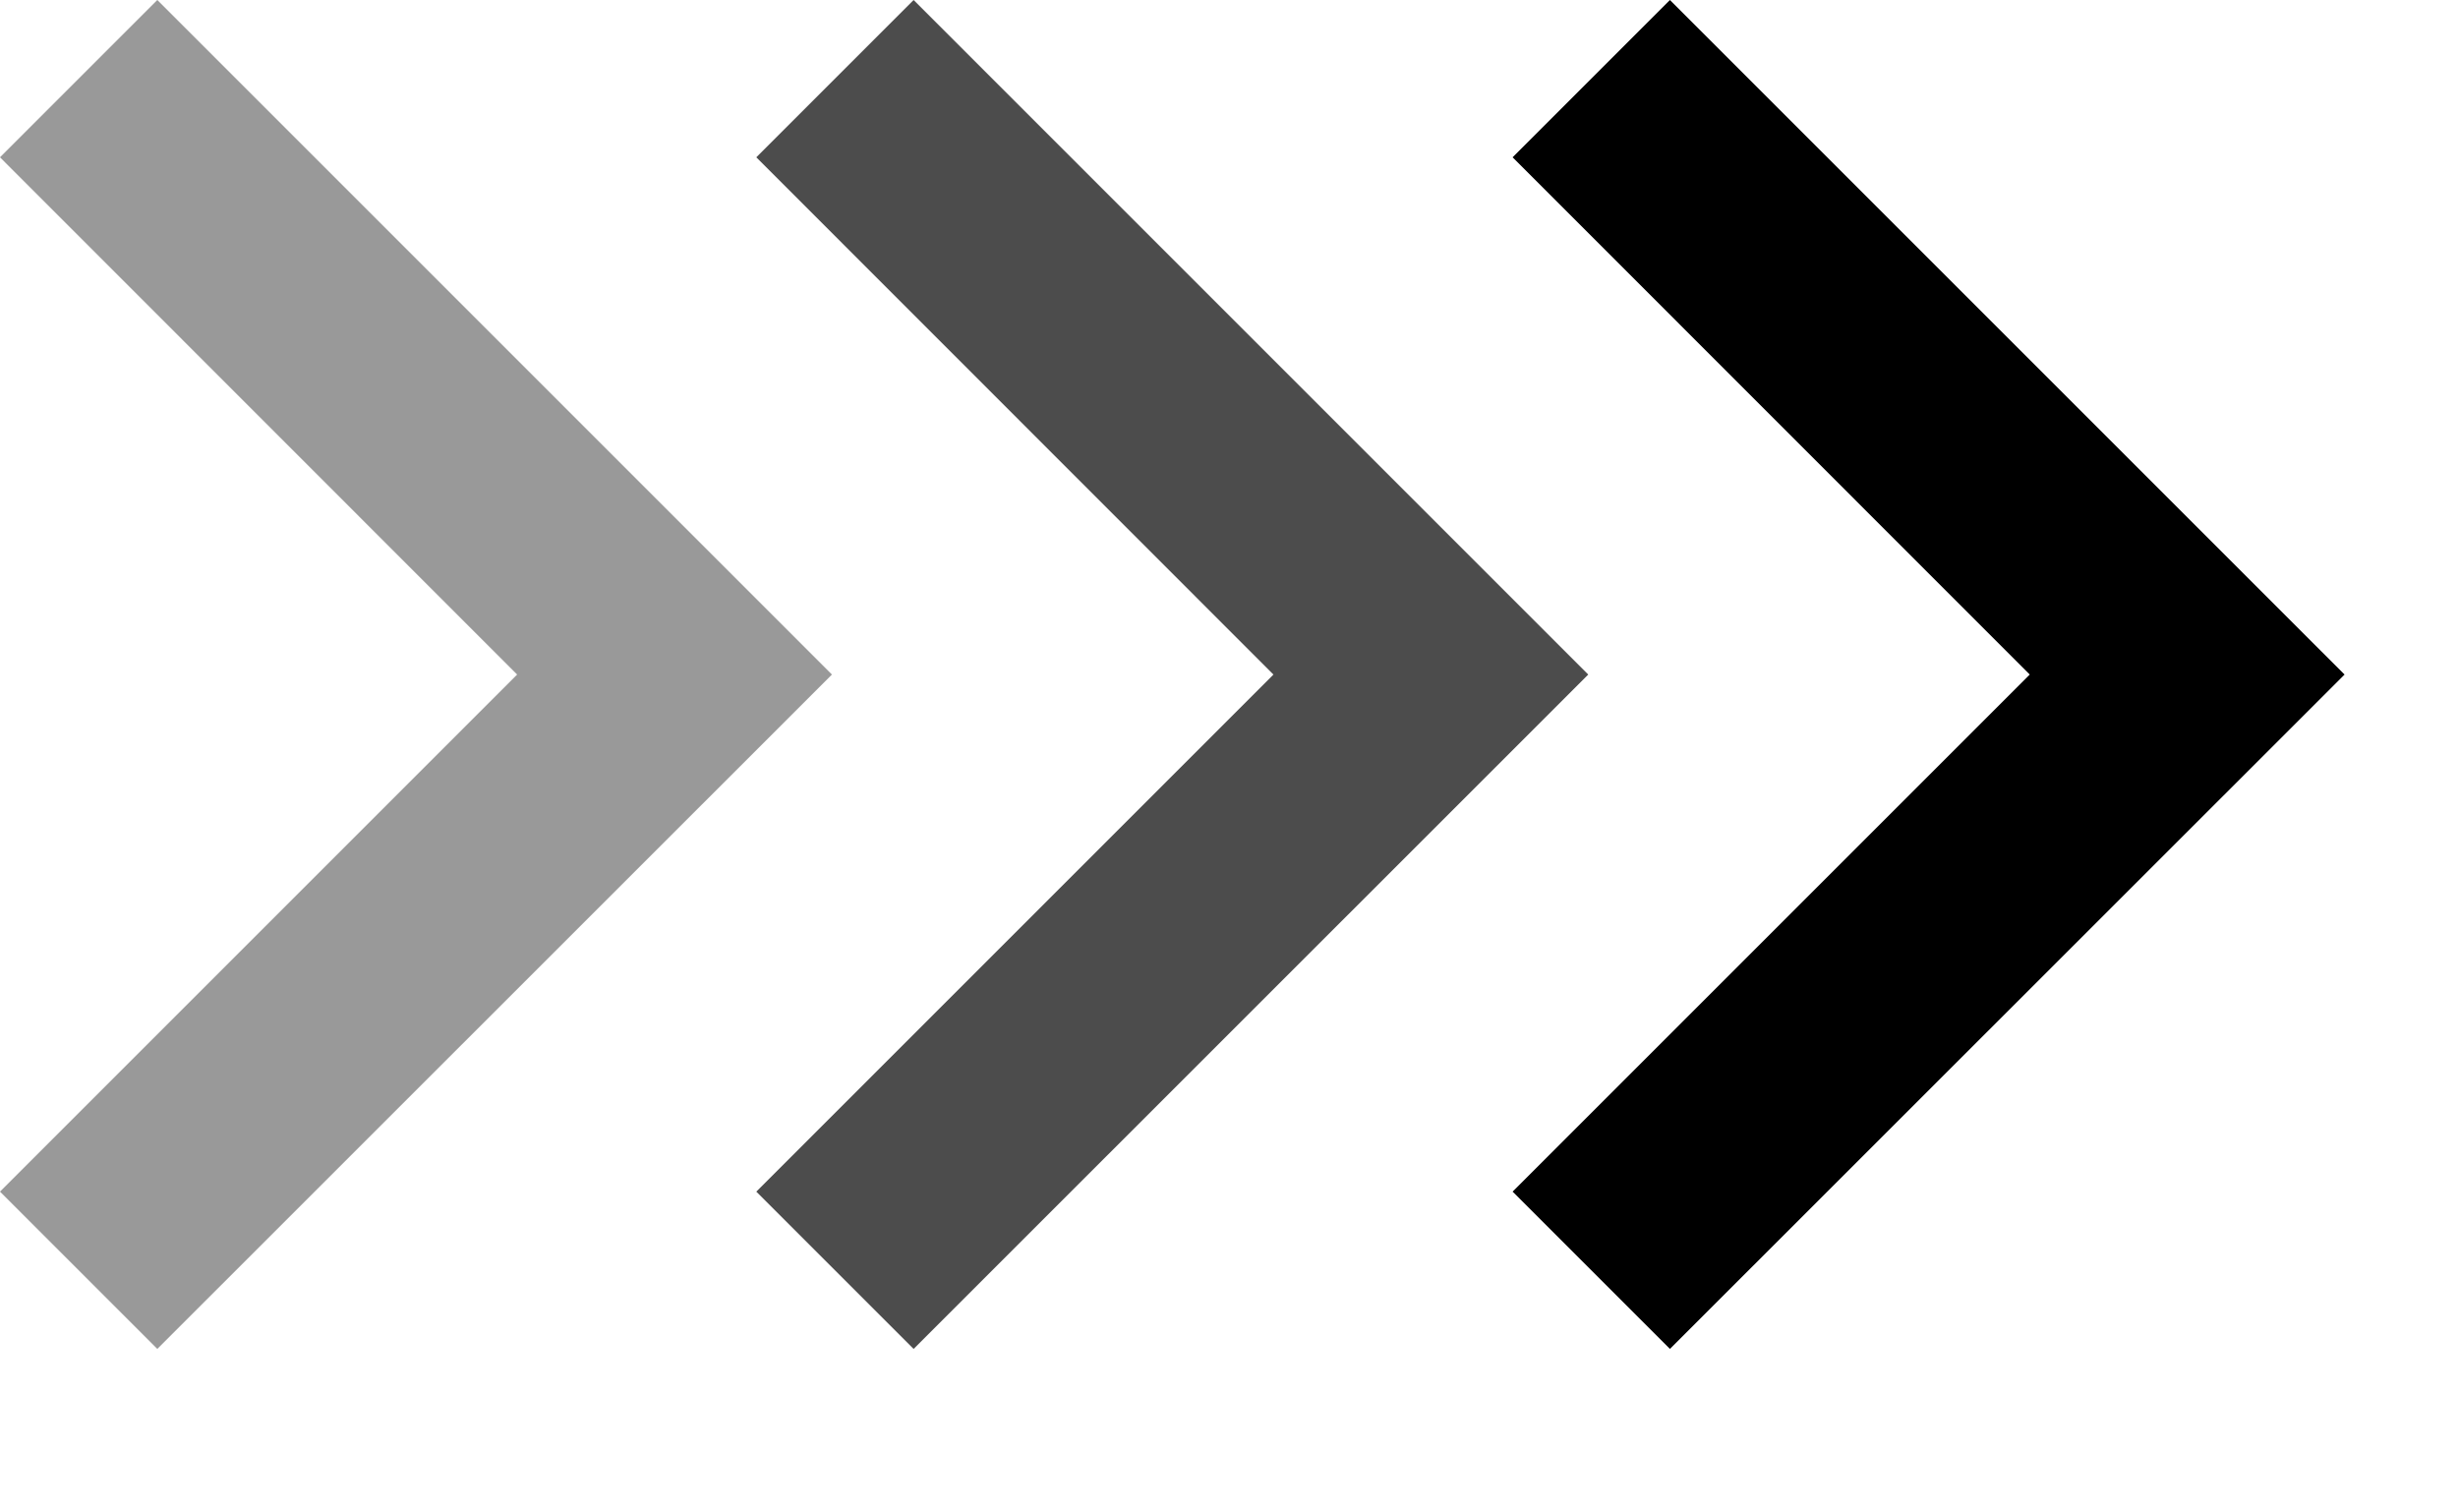 <svg width="13" height="8" xmlns="http://www.w3.org/2000/svg"><g fill-rule="evenodd"><path d="M8 .832L8.832 0 12.4 3.568 8.832 7.135 8 6.303l2.735-2.735z"/><path opacity=".7" d="M4 .832L4.832 0 8.4 3.568 4.832 7.135 4 6.303l2.735-2.735z"/><path opacity=".4" d="M0 .832L.832 0 4.4 3.568.832 7.135 0 6.303l2.735-2.735z"/></g></svg>